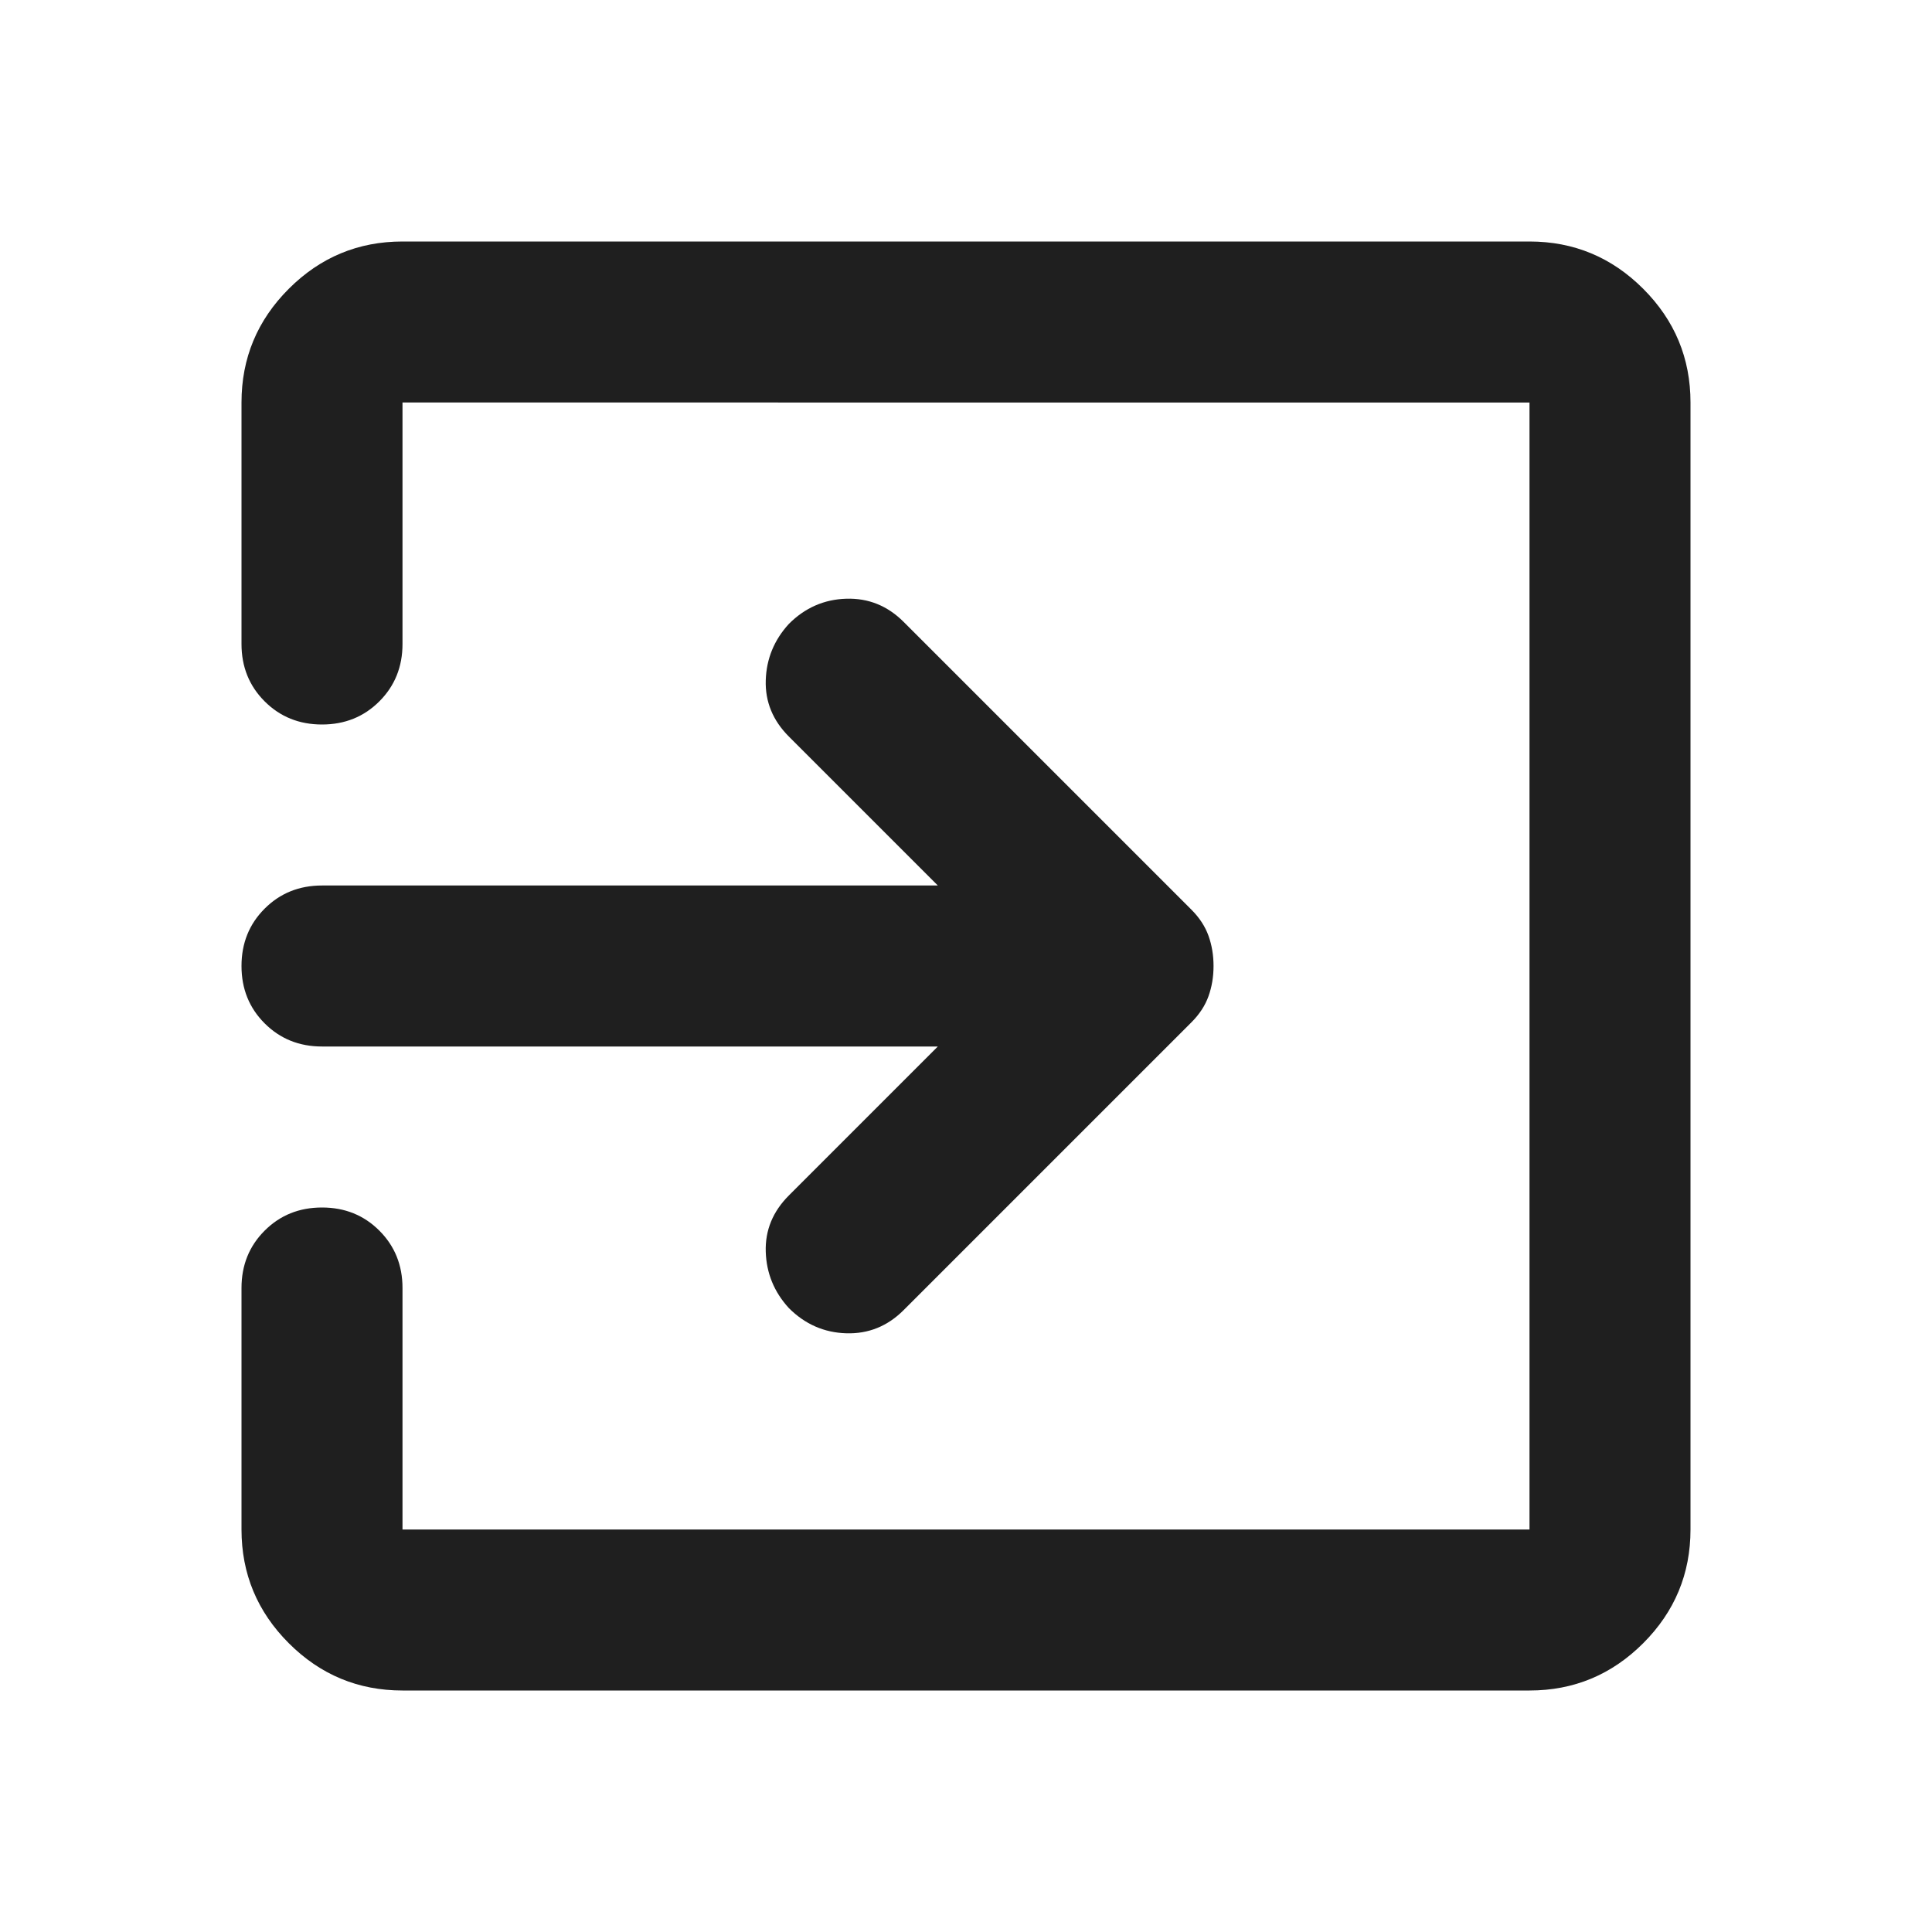 <svg xmlns="http://www.w3.org/2000/svg" height="24px" viewBox="0 -960 960 960" width="24px" fill="#1f1f1f"><path d="M200-120q-33 0-56.5-23.5T120-200v-120q0-17 11.5-28.5T160-360q17 0 28.5 11.5T200-320v120h560v-560H200v120q0 17-11.5 28.5T160-600q-17 0-28.5-11.5T120-640v-120q0-33 23.5-56.5T200-840h560q33 0 56.5 23.5T840-760v560q0 33-23.5 56.5T760-120H200Zm266-320H160q-17 0-28.5-11.5T120-480q0-17 11.5-28.5T160-520h306l-74-74q-12-12-11.5-28t11.5-28q12-12 28.5-12.5T449-651l143 143q6 6 8.5 13t2.5 15q0 8-2.5 15t-8.5 13L449-309q-12 12-28.5 11.5T392-310q-11-12-11.5-28t11.5-28l74-74Z"/></svg>
